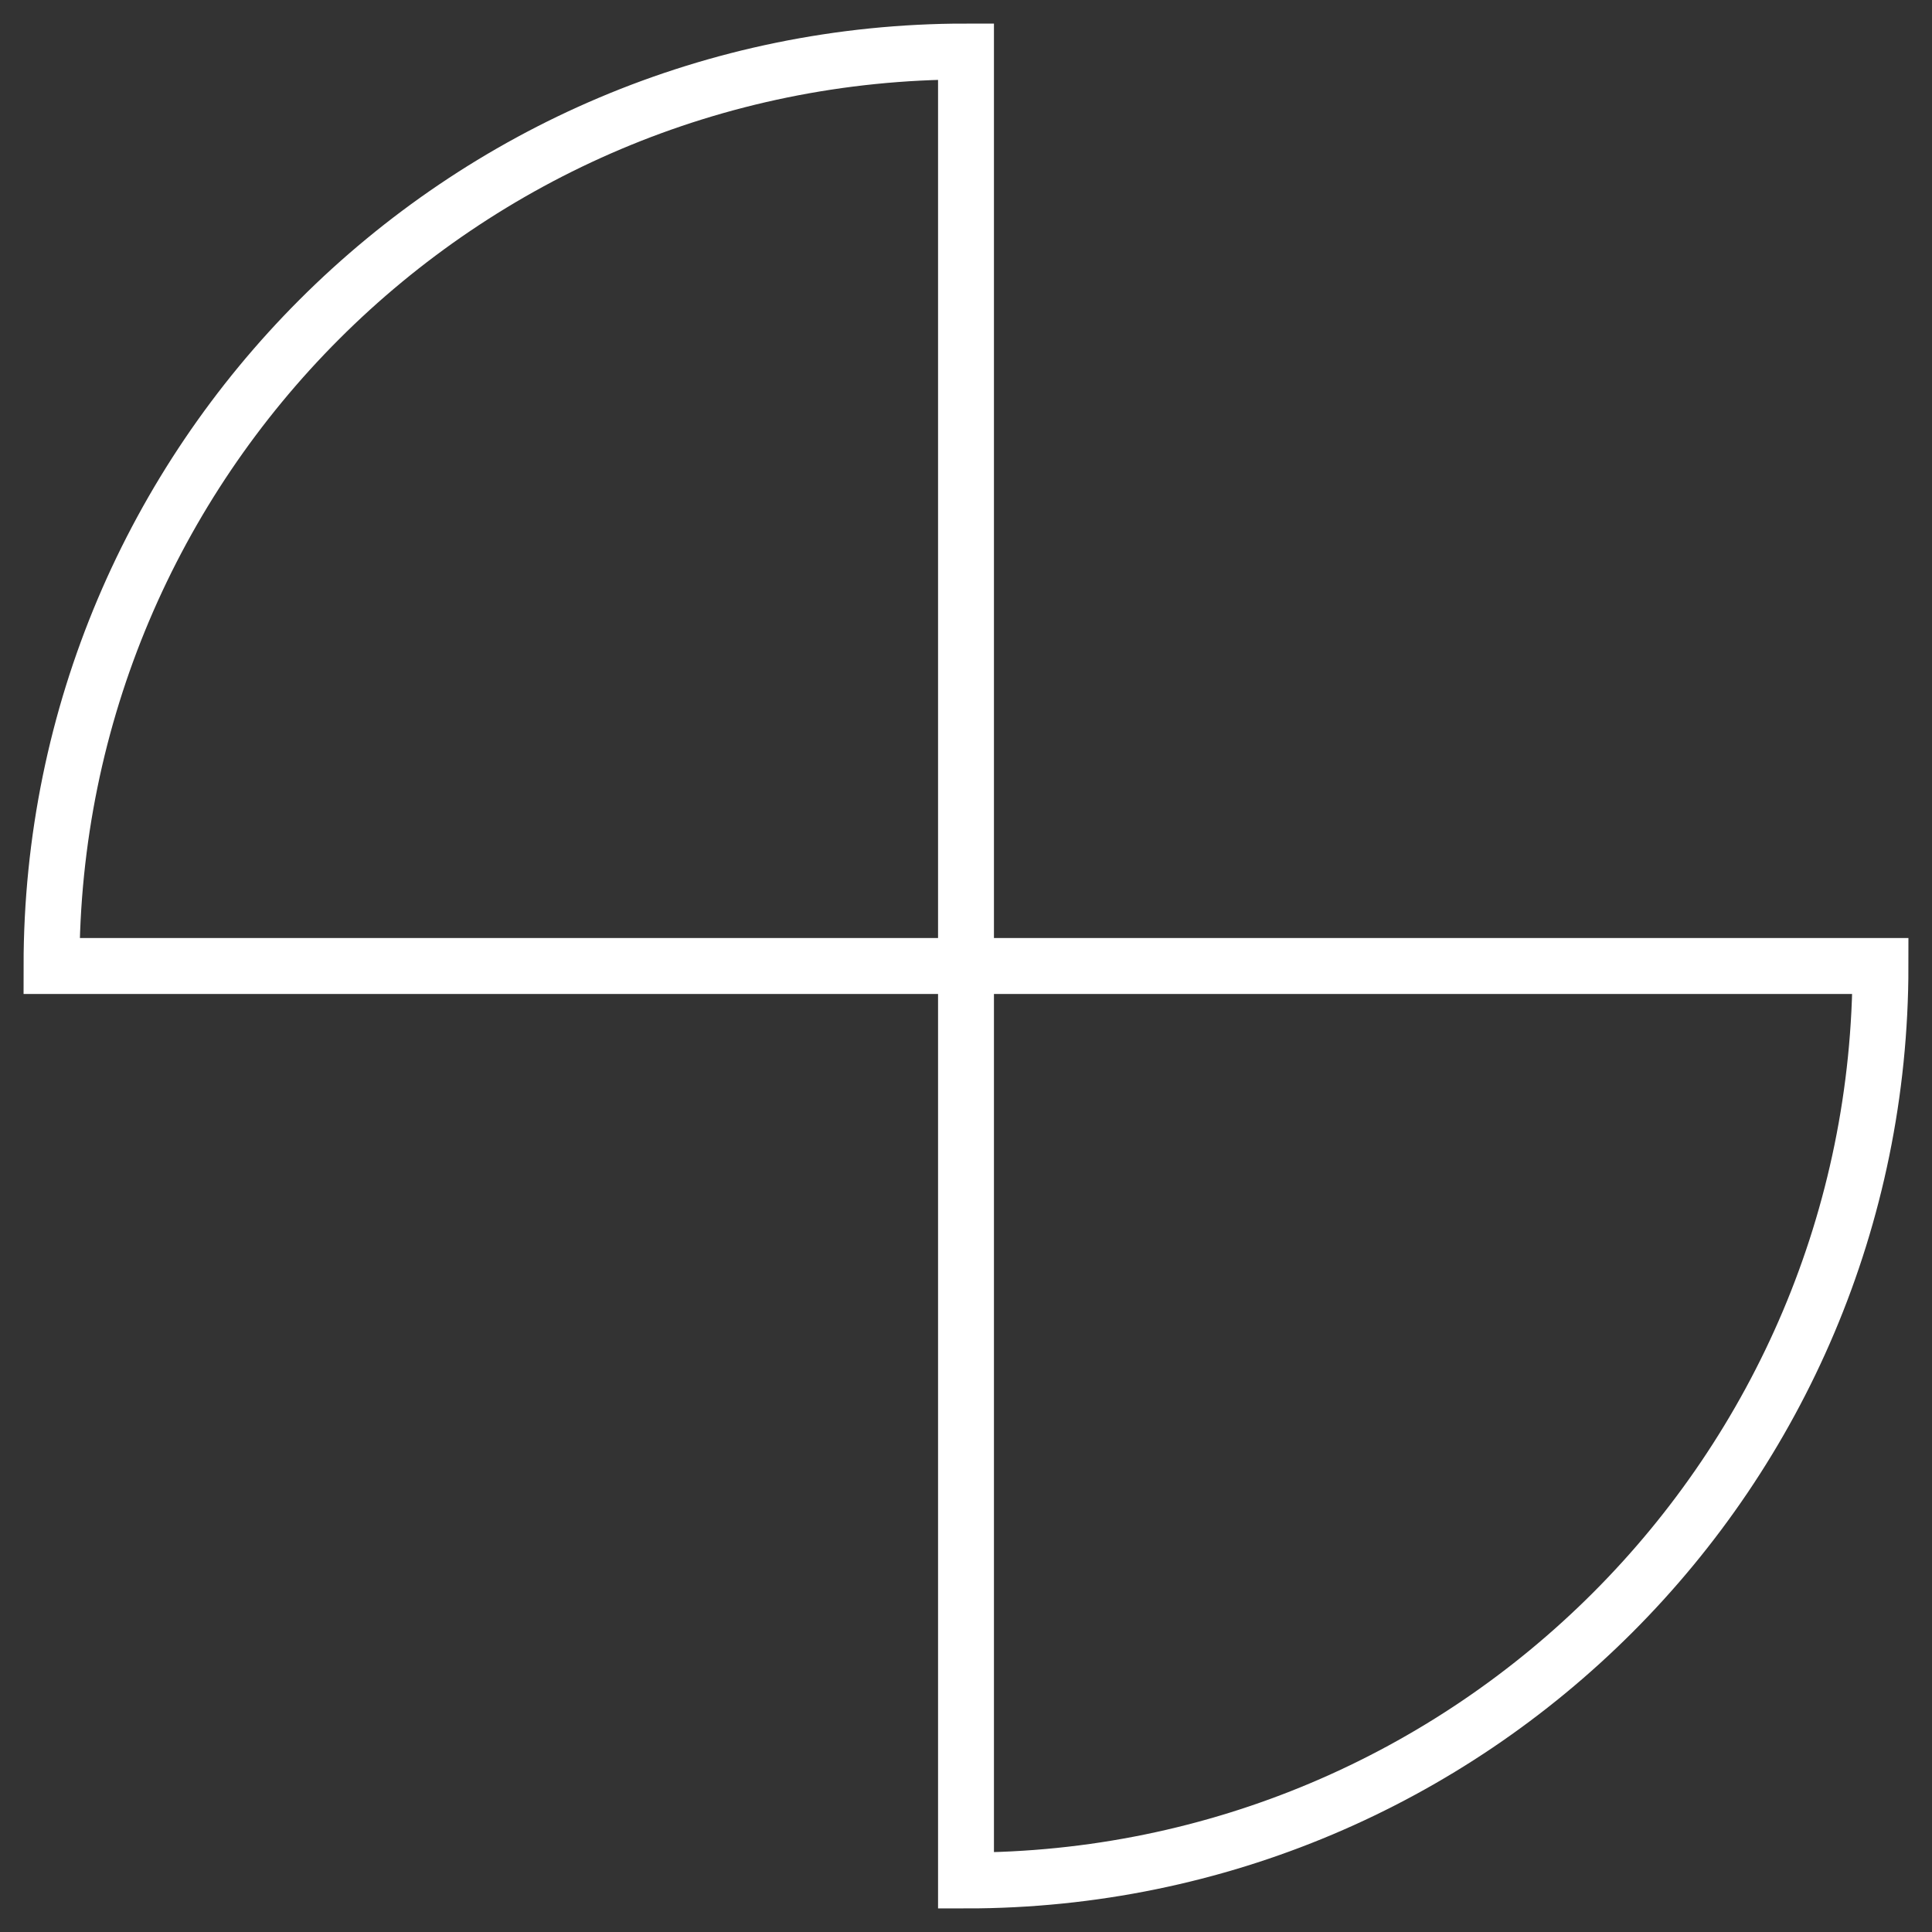 <svg width="75" height="75" viewBox="0 0 75 75" fill="none" xmlns="http://www.w3.org/2000/svg">
<rect x="0" y="0" width="75" height="75" fill="#333333" stroke="none"/>
<path d="M37.5 37.5L2 37.5C2 17.894 17.894 2 37.5 2L37.5 37.5ZM37.5 37.5L73 37.5C73 57.106 57.106 73 37.5 73L37.5 37.5Z" stroke="white" stroke-width="2.17"/>
</svg>
